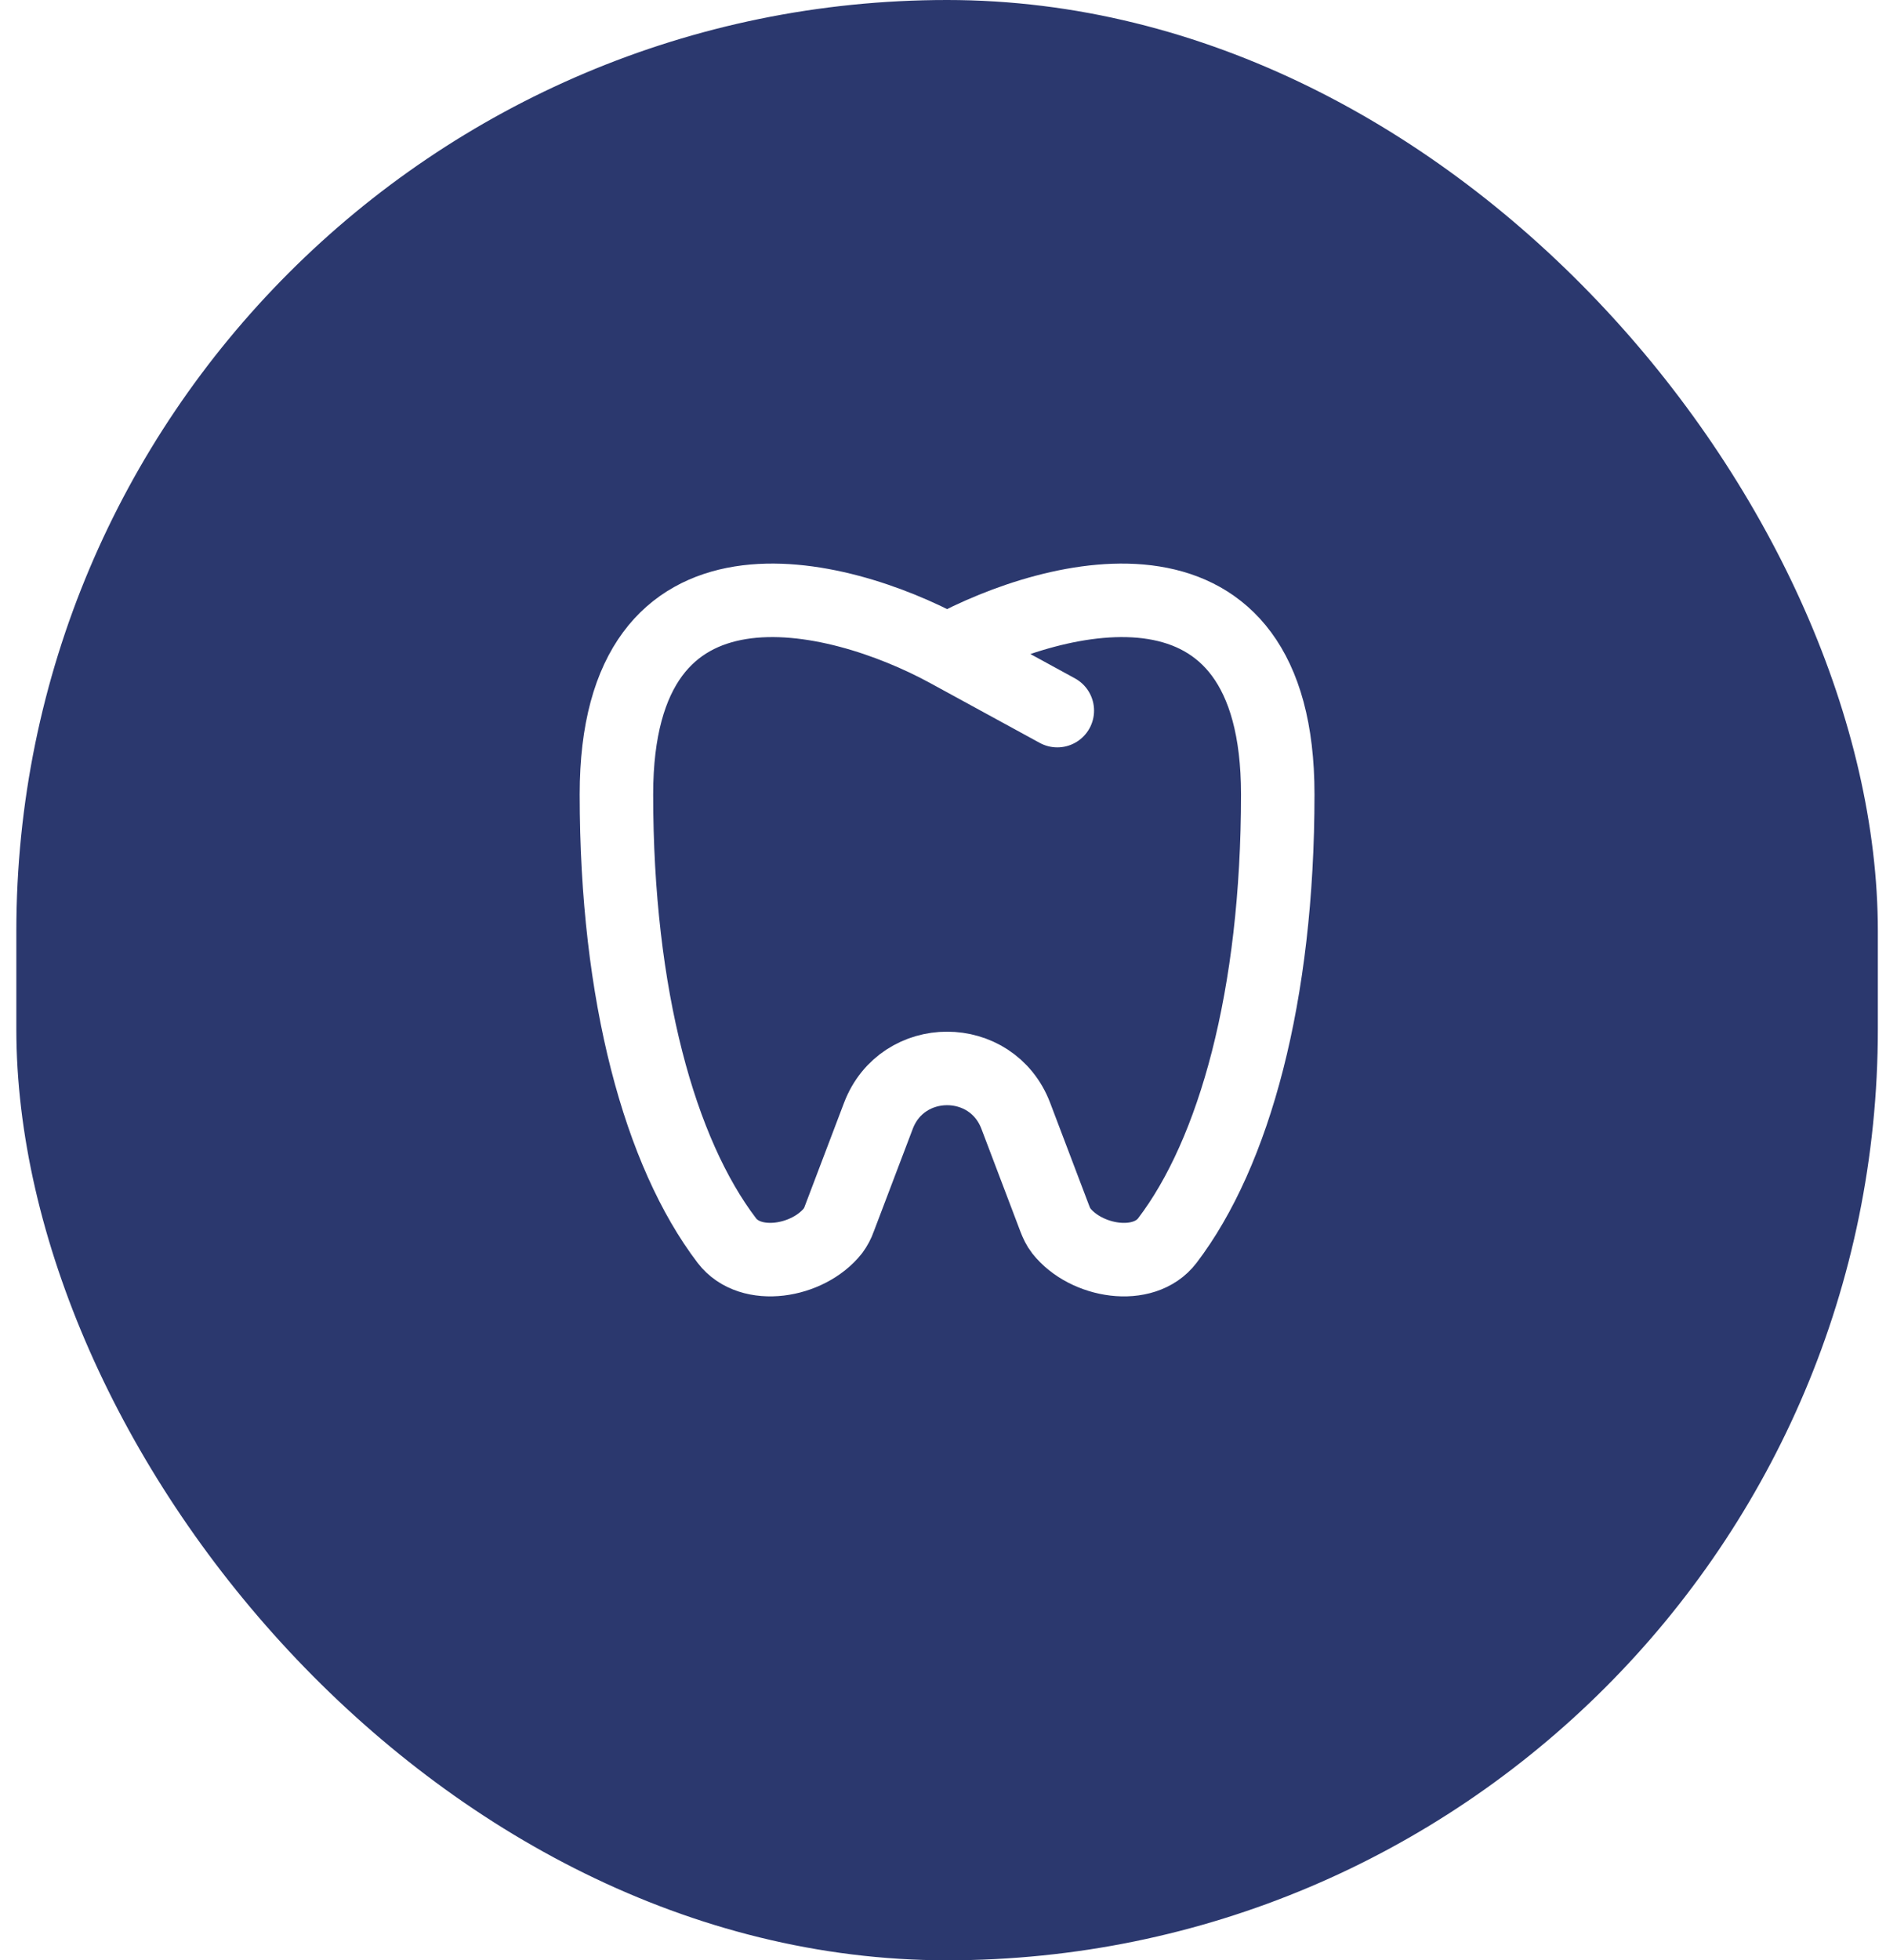 <svg width="77" height="80" viewBox="0 0 77 80" fill="none" xmlns="http://www.w3.org/2000/svg">
<g filter="url(#filter0_b_15_1336)">
<rect x="0.667" width="76" height="80" rx="38" fill="#2B386E"/>
<path d="M38.667 26.544C34.167 24.098 25.167 21.845 25.167 32.416C25.167 40.654 26.949 47.05 29.674 50.627C30.642 51.898 32.998 51.503 34.007 50.23C34.118 50.08 34.206 49.914 34.267 49.737L35.862 45.538C36.843 42.958 40.491 42.958 41.472 45.538L43.066 49.737C43.134 49.911 43.212 50.083 43.328 50.23C44.336 51.505 46.692 51.898 47.66 50.627C50.385 47.05 52.167 40.655 52.167 32.416C52.167 21.846 43.167 24.098 38.667 26.544ZM38.667 26.544L43.167 29" stroke="white" stroke-width="3" stroke-linecap="round" stroke-linejoin="round"/>
</g>
<defs>
<filter id="filter0_b_15_1336" x="-9.333" y="-10" width="96" height="100" filterUnits="userSpaceOnUse" color-interpolation-filters="sRGB">
<feFlood flood-opacity="0" result="BackgroundImageFix"/>
<feGaussianBlur in="BackgroundImageFix" stdDeviation="5"/>
<feComposite in2="SourceAlpha" operator="in" result="effect1_backgroundBlur_15_1336"/>
<feBlend mode="normal" in="SourceGraphic" in2="effect1_backgroundBlur_15_1336" result="shape"/>
</filter>
</defs>
</svg>
